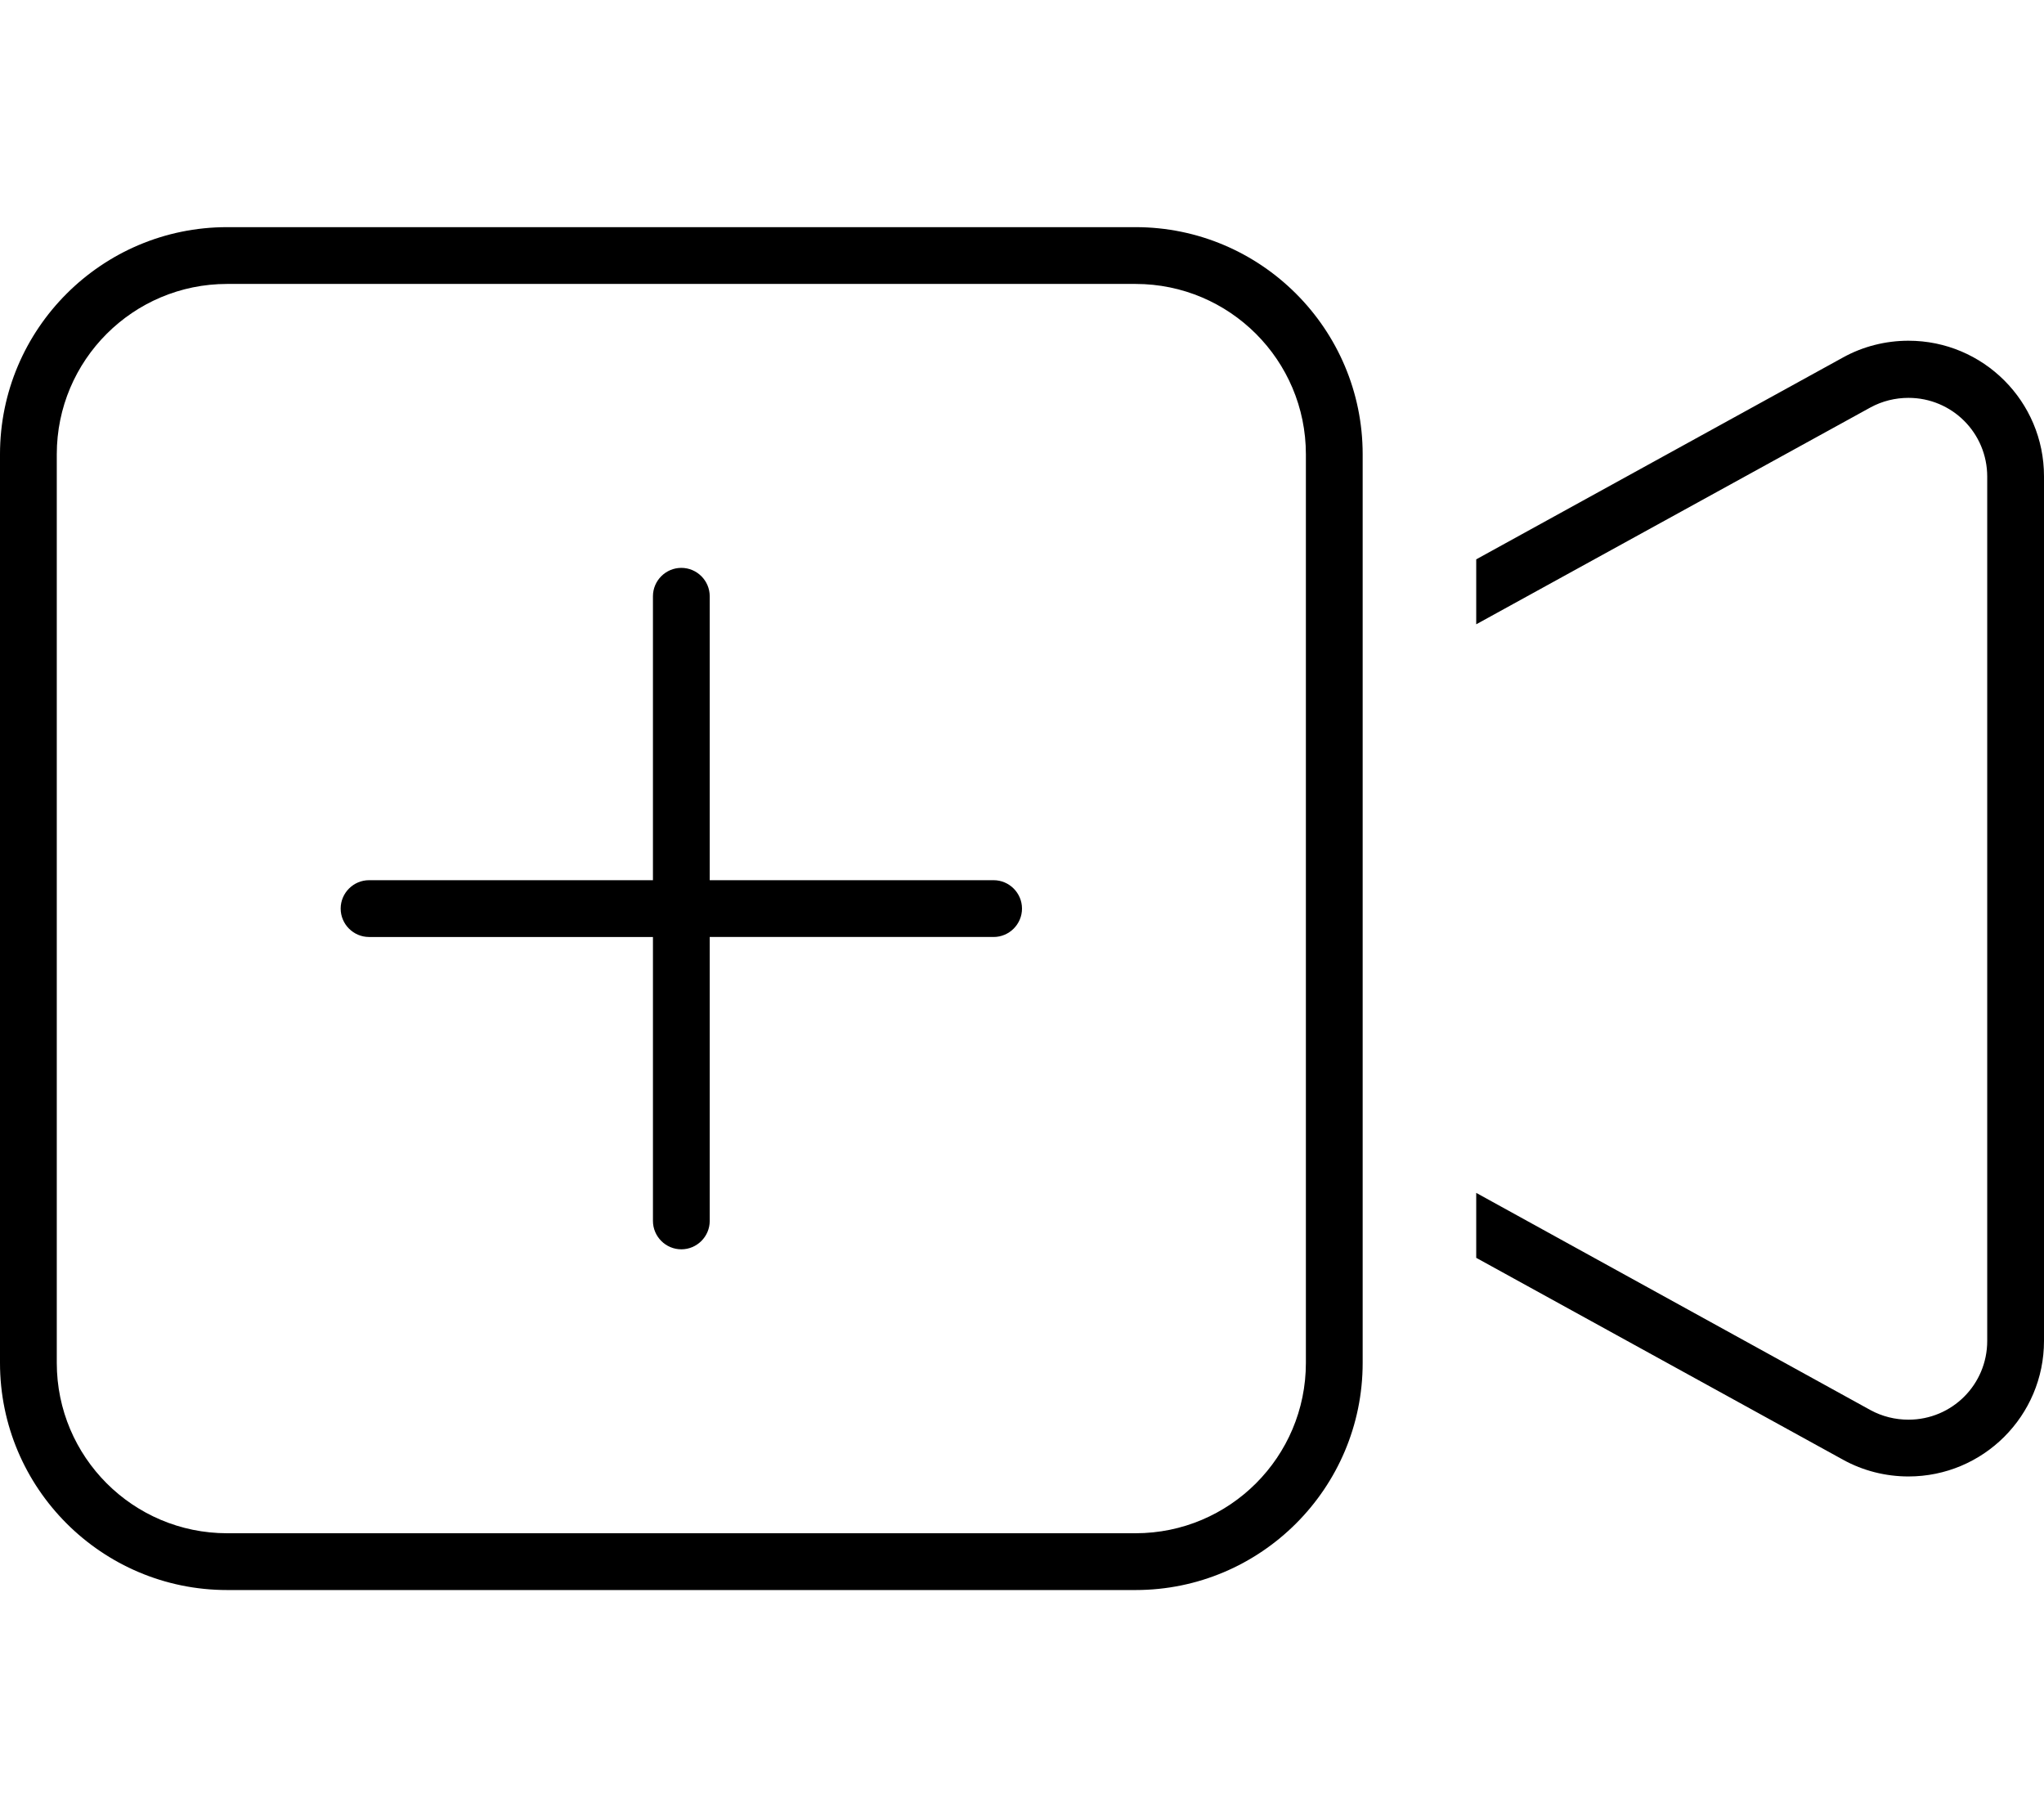 <svg xmlns="http://www.w3.org/2000/svg" viewBox="0 0 576 512"><!--! Font Awesome Pro 6.5.0 by @fontawesome - https://fontawesome.com License - https://fontawesome.com/license (Commercial License) Copyright 2023 Fonticons, Inc. --><path d="M320 80c26.5 0 48 21.5 48 48v74.9V309.1 384c0 26.5-21.5 48-48 48H64c-26.5 0-48-21.5-48-48V128c0-26.5 21.5-48 48-48H320zm64 304V336.8 309.1 202.9 175.2 128c0-35.3-28.7-64-64-64H64C28.7 64 0 92.7 0 128V384c0 35.3 28.7 64 64 64H320c35.3 0 64-28.7 64-64zm32-29.6l103.4 56.9c5.6 3.1 12 4.7 18.4 4.7c21.1 0 38.2-17.1 38.2-38.2V134.2c0-21.1-17.1-38.2-38.2-38.2c-6.4 0-12.8 1.6-18.4 4.7L416 157.6v18.3l111.1-61.1c3.3-1.8 7-2.7 10.7-2.7c12.3 0 22.2 9.9 22.2 22.2V377.8c0 12.3-9.9 22.2-22.2 22.2c-3.7 0-7.4-.9-10.7-2.7L416 336.1v18.3zM200 168c0-4.4-3.6-8-8-8s-8 3.6-8 8v80H104c-4.4 0-8 3.6-8 8s3.6 8 8 8h80v80c0 4.4 3.6 8 8 8s8-3.6 8-8V264h80c4.4 0 8-3.6 8-8s-3.6-8-8-8H200V168z"/></svg>